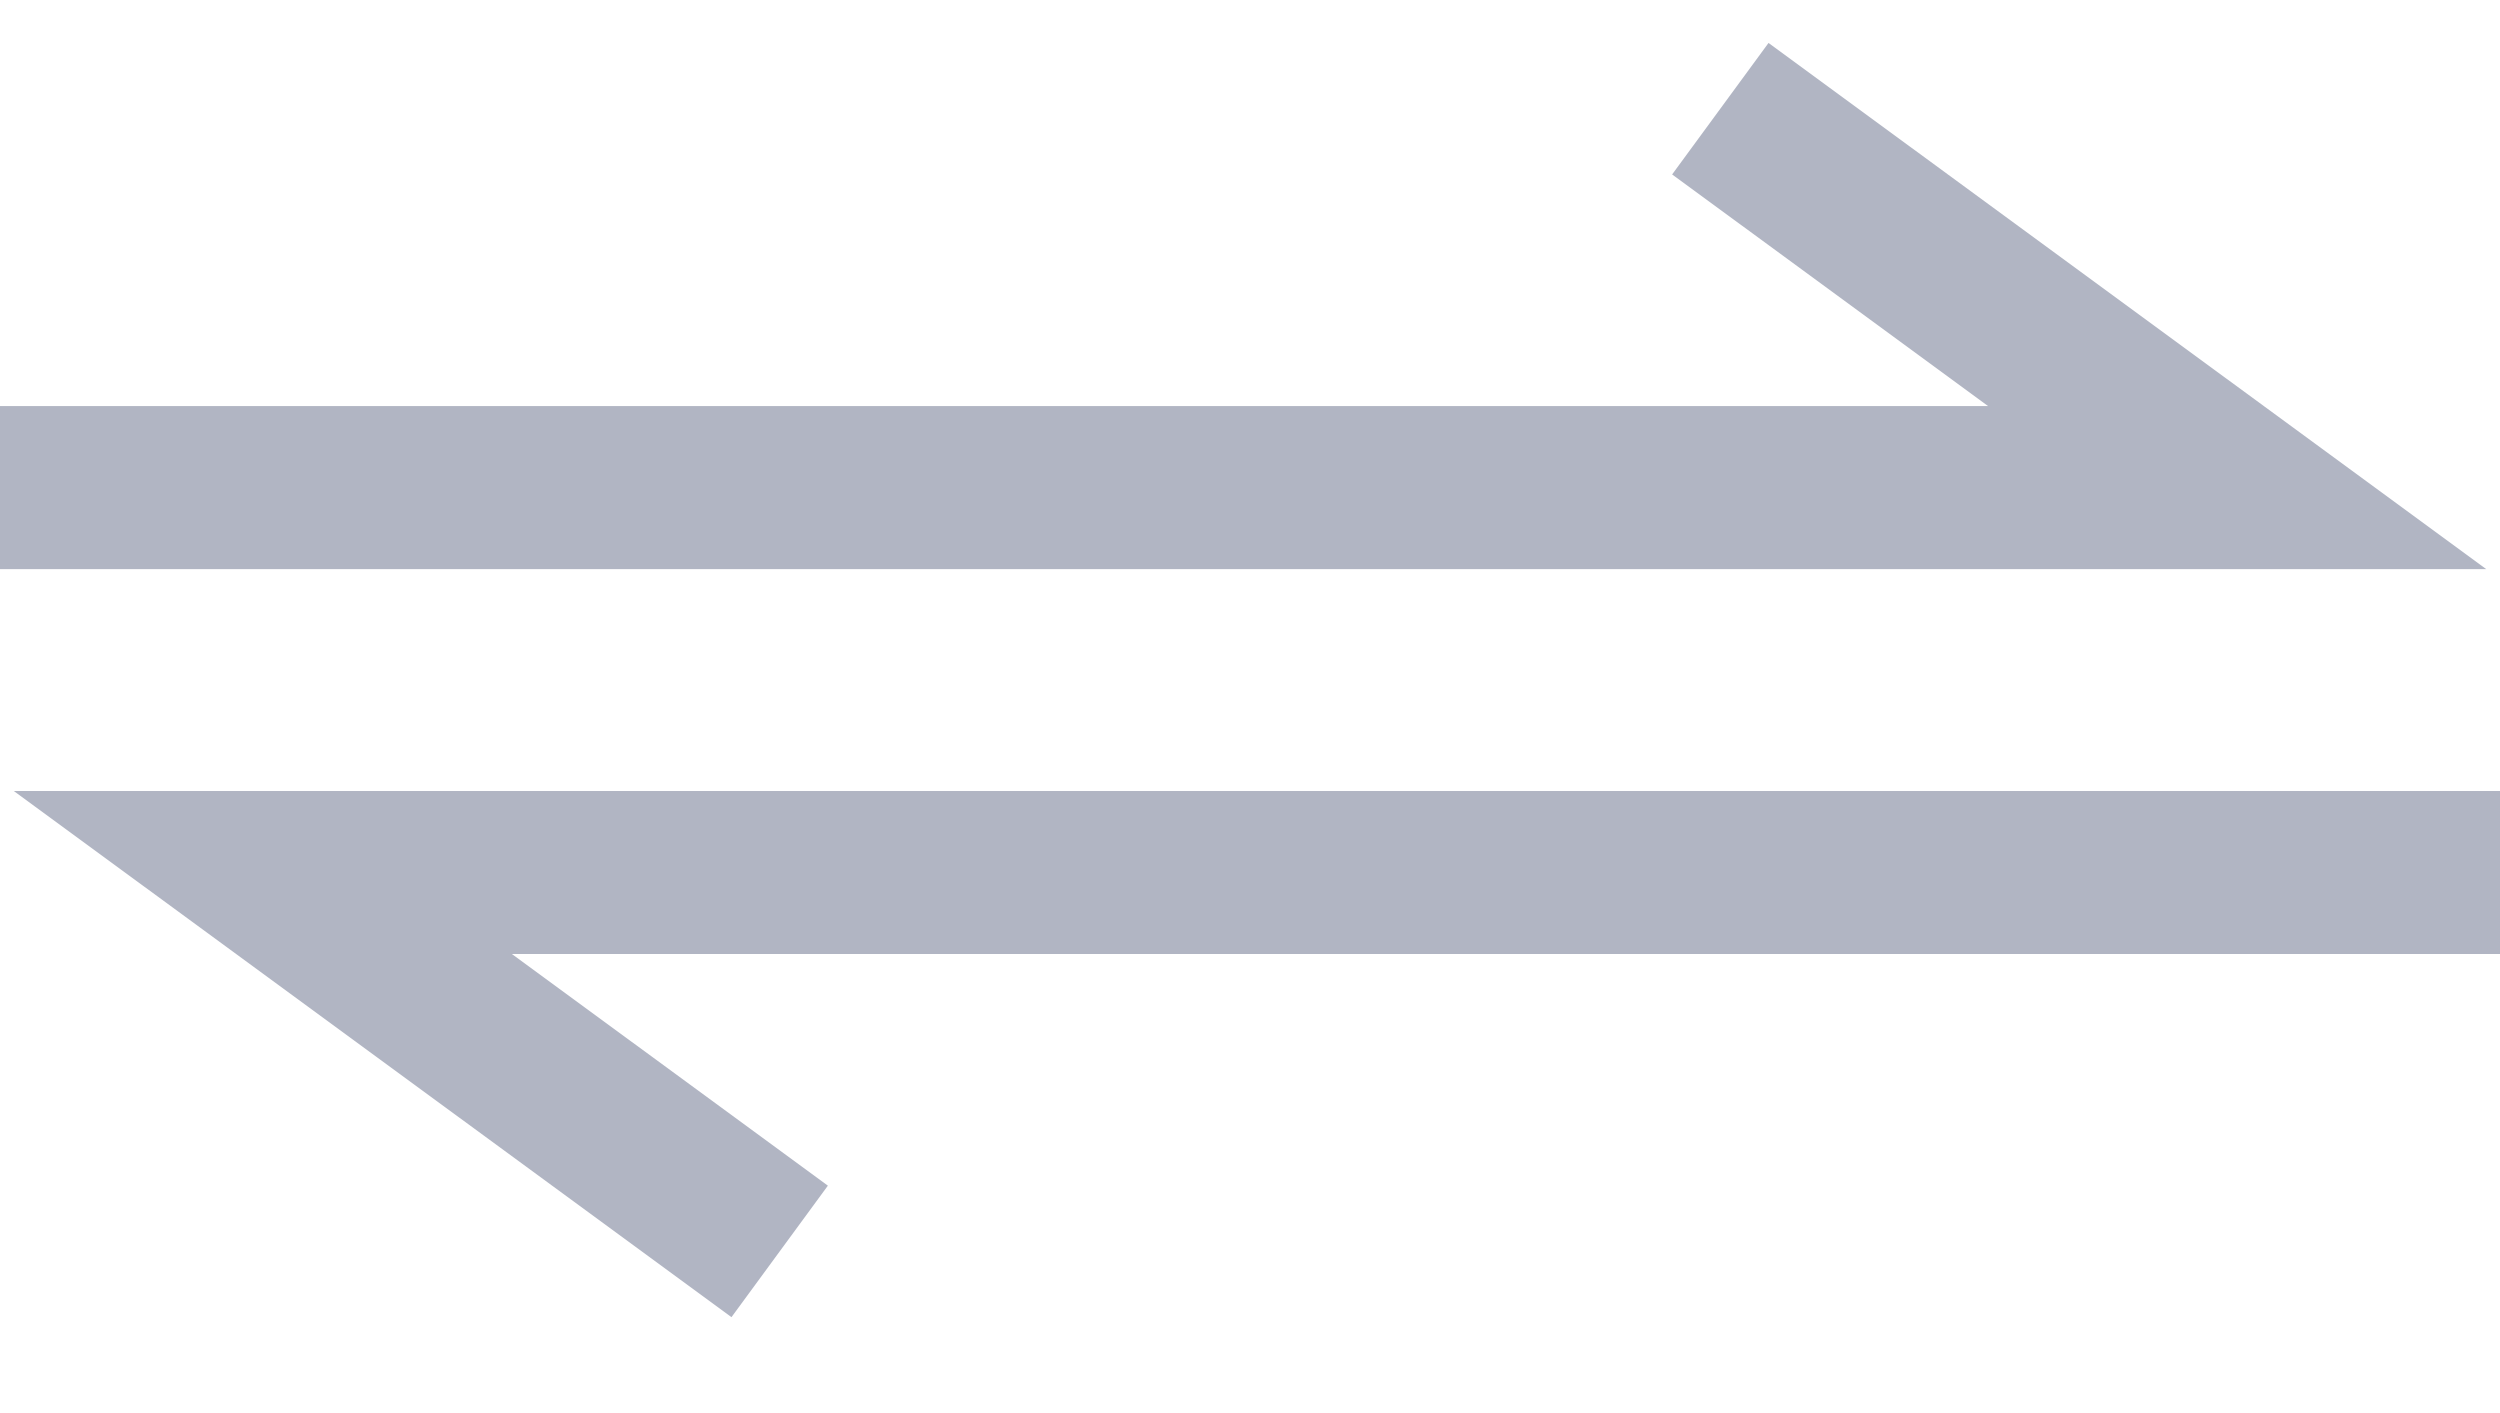<svg width="23" height="13" viewBox="0 0 23 13" fill="none" xmlns="http://www.w3.org/2000/svg">
<path d="M7.173 11.513L2.418 8.027H23" stroke="#B1B5C3" stroke-width="1.5" stroke-miterlimit="10"/>
<path d="M15.827 1L20.582 4.486H0" stroke="#B1B5C3" stroke-width="1.5" stroke-miterlimit="10"/>
</svg>
